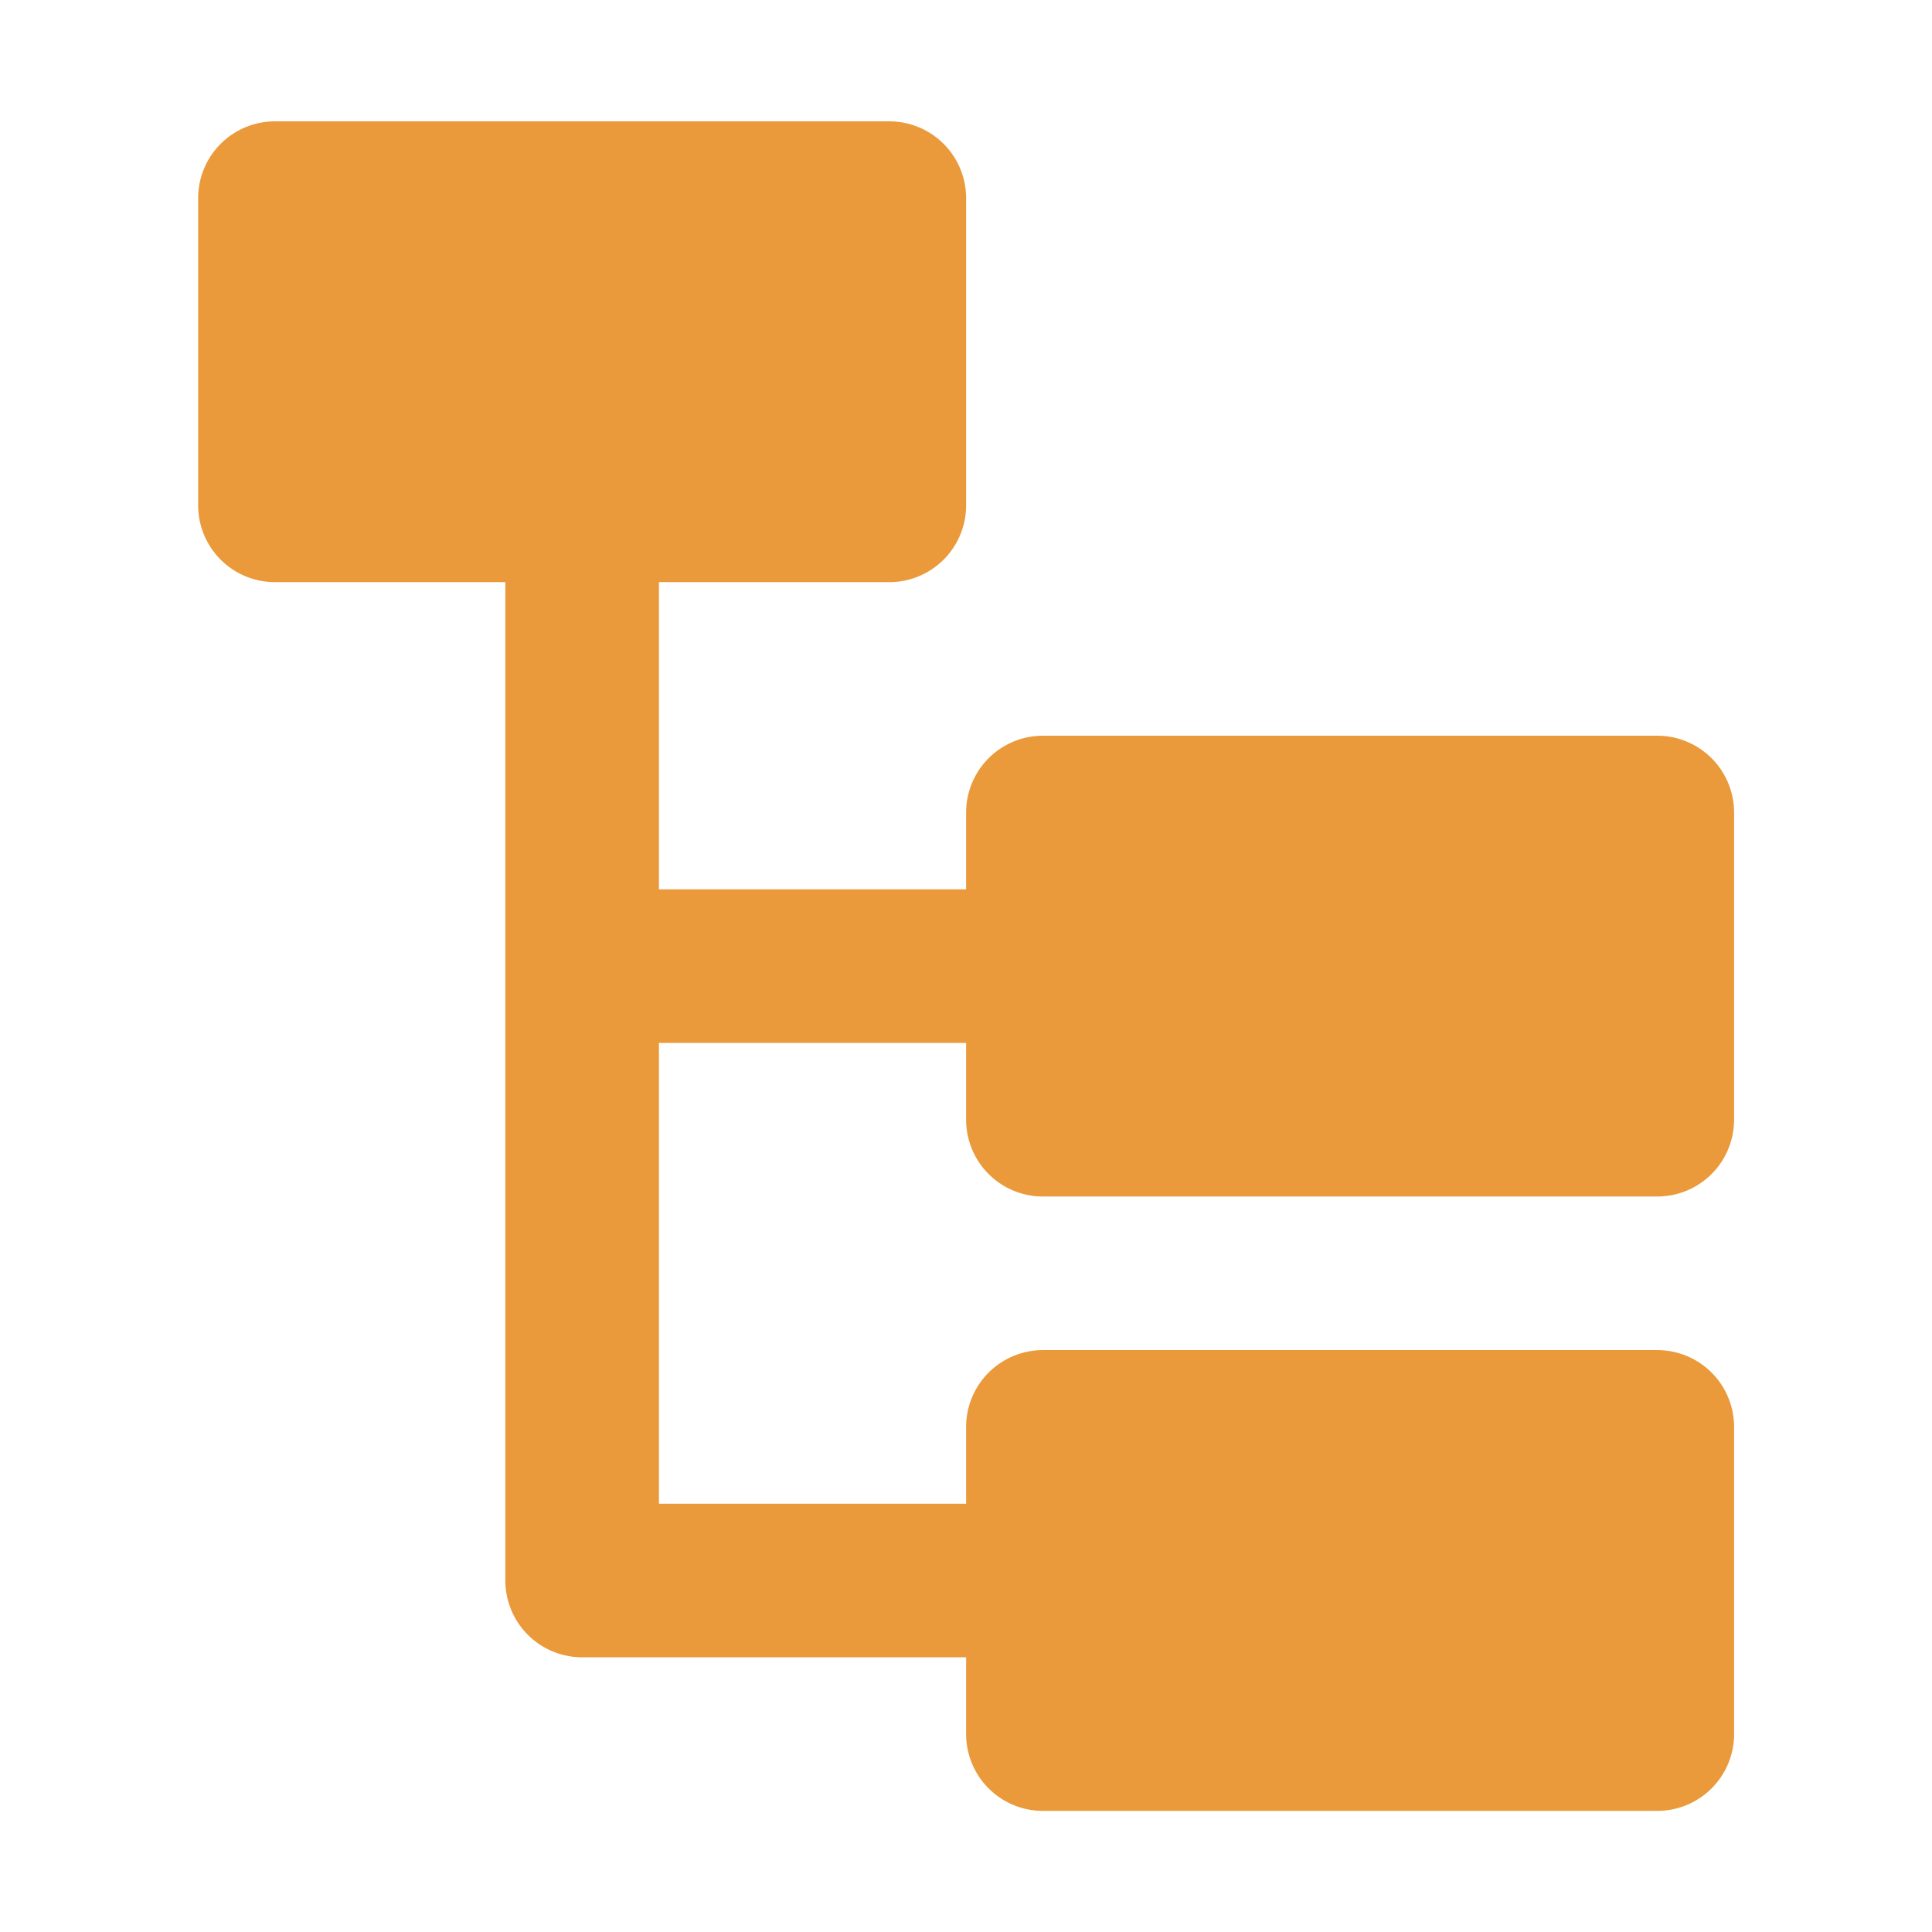 <?xml version="1.0" encoding="UTF-8" standalone="no"?>
<svg
   height="16"
   viewBox="0 0 16 16"
   width="16"
   version="1.1"
   id="svg1"
   sodipodi:docname="BTRoot.svg"
   inkscape:version="1.3 (0e150ed6c4, 2023-07-21)"
   xmlns:inkscape="http://www.inkscape.org/namespaces/inkscape"
   xmlns:sodipodi="http://sodipodi.sourceforge.net/DTD/sodipodi-0.dtd"
   xmlns="http://www.w3.org/2000/svg"
   xmlns:svg="http://www.w3.org/2000/svg">
  <defs
     id="defs1" />
  <sodipodi:namedview
     id="namedview1"
     pagecolor="#ffffff"
     bordercolor="#666666"
     borderopacity="1.0"
     inkscape:showpageshadow="2"
     inkscape:pageopacity="0.0"
     inkscape:pagecheckerboard="0"
     inkscape:deskcolor="#d1d1d1"
     inkscape:zoom="36.283417"
     inkscape:cx="6.54569"
     inkscape:cy="6.7661764"
     inkscape:window-width="1920"
     inkscape:window-height="1129"
     inkscape:window-x="1912"
     inkscape:window-y="-8"
     inkscape:window-maximized="1"
     inkscape:current-layer="svg1" />
  <g
     id="Layer_2"
     data-name="Layer 2"
     transform="matrix(0.318,0,0,0.318,0.369,0.369)"
     style="stroke-width:0.654;stroke-dasharray:none">
    <g
       id="icons_Q2"
       data-name="icons Q2"
       style="stroke-width:0.654;stroke-dasharray:none;stroke:none;stroke-opacity:1">
      <g
         id="g2"
         style="stroke-width:0.654;stroke-dasharray:none;stroke:none;stroke-opacity:1">
        <rect
           width="48"
           height="48"
           fill="none"
           id="rect1"
           x="0"
           y="0"
           style="stroke-width:0.654;stroke-dasharray:none;stroke:none;stroke-opacity:1" />
        <path
           d="m 26,30 h 16 a 2,2 0 0 0 2,-2 V 20 A 2,2 0 0 0 42,18 H 26 a 2,2 0 0 0 -2,2 v 2 h -8 v -8 h 6 a 2,2 0 0 0 2,-2 V 4 A 2,2 0 0 0 22,2 H 6 A 2,2 0 0 0 4,4 v 8 a 2,2 0 0 0 2,2 h 6 v 26 a 2,2 0 0 0 2,2 h 10 v 2 a 2,2 0 0 0 2,2 h 16 a 2,2 0 0 0 2,-2 V 36 A 2,2 0 0 0 42,34 H 26 a 2,2 0 0 0 -2,2 v 2 H 16 V 26 h 8 v 2 a 2,2 0 0 0 2,2 z"
           id="path1"
           style="stroke-width:0.654;stroke-dasharray:none;stroke:none;stroke-opacity:1;fill:#ea9a3b;fill-opacity:1" />
      </g>
    </g>
  </g>
</svg>
